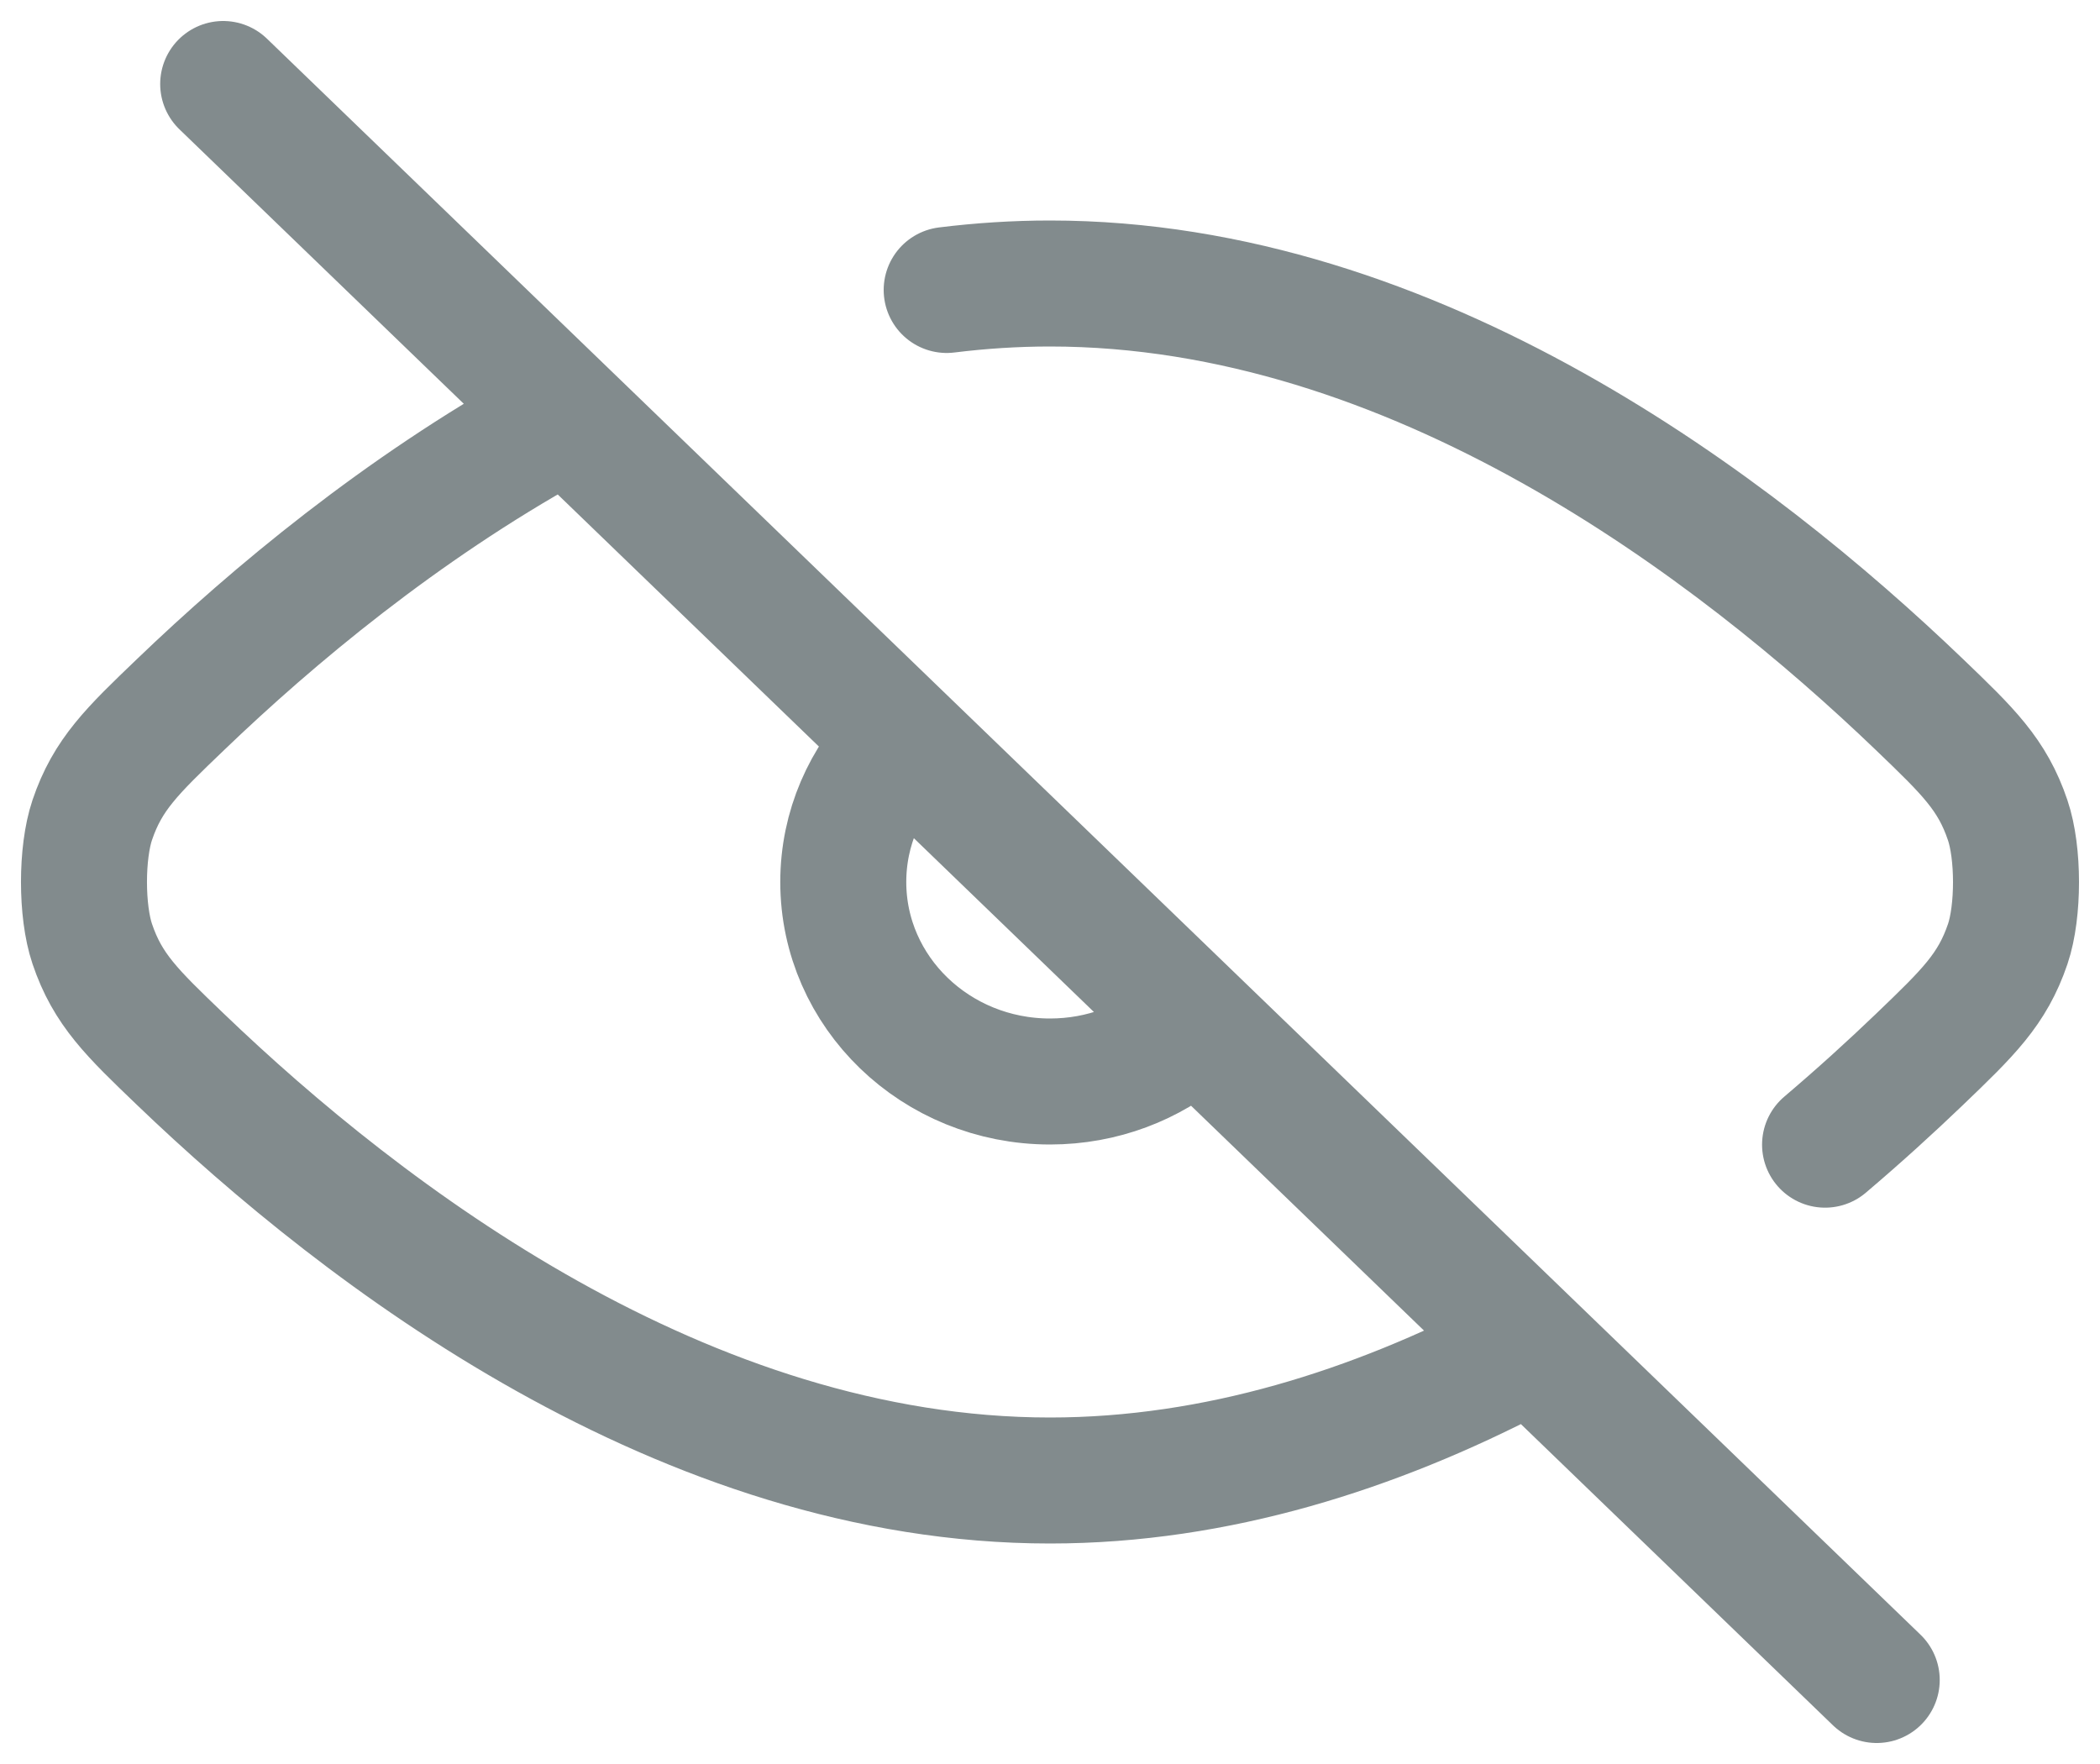 <svg width="25" height="21" viewBox="0 0 25 21" fill="none" xmlns="http://www.w3.org/2000/svg">
  <path d="M2.657 1L22.342 20M18.036 16.148C16.372 17.013 14.491 17.625 12.5 17.625C8.156 17.625 4.338 14.713 2.149 12.612C1.571 12.058 1.282 11.781 1.098 11.236C0.967 10.848 0.967 10.152 1.098 9.763C1.282 9.219 1.572 8.941 2.151 8.386C3.254 7.327 4.771 6.063 6.56 5.069M21.727 13.627C22.137 13.279 22.512 12.937 22.849 12.614L22.852 12.611C23.429 12.057 23.718 11.78 23.902 11.237C24.033 10.849 24.033 10.152 23.901 9.764C23.718 9.22 23.428 8.942 22.851 8.388C20.662 6.287 16.844 3.375 12.5 3.375C12.085 3.375 11.674 3.402 11.27 3.452M14.127 12.281C13.694 12.651 13.124 12.875 12.5 12.875C11.141 12.875 10.039 11.812 10.039 10.5C10.039 9.859 10.302 9.278 10.729 8.851" stroke="#828B8D" stroke-width="1.5" stroke-linecap="round" stroke-linejoin="round" />
</svg>